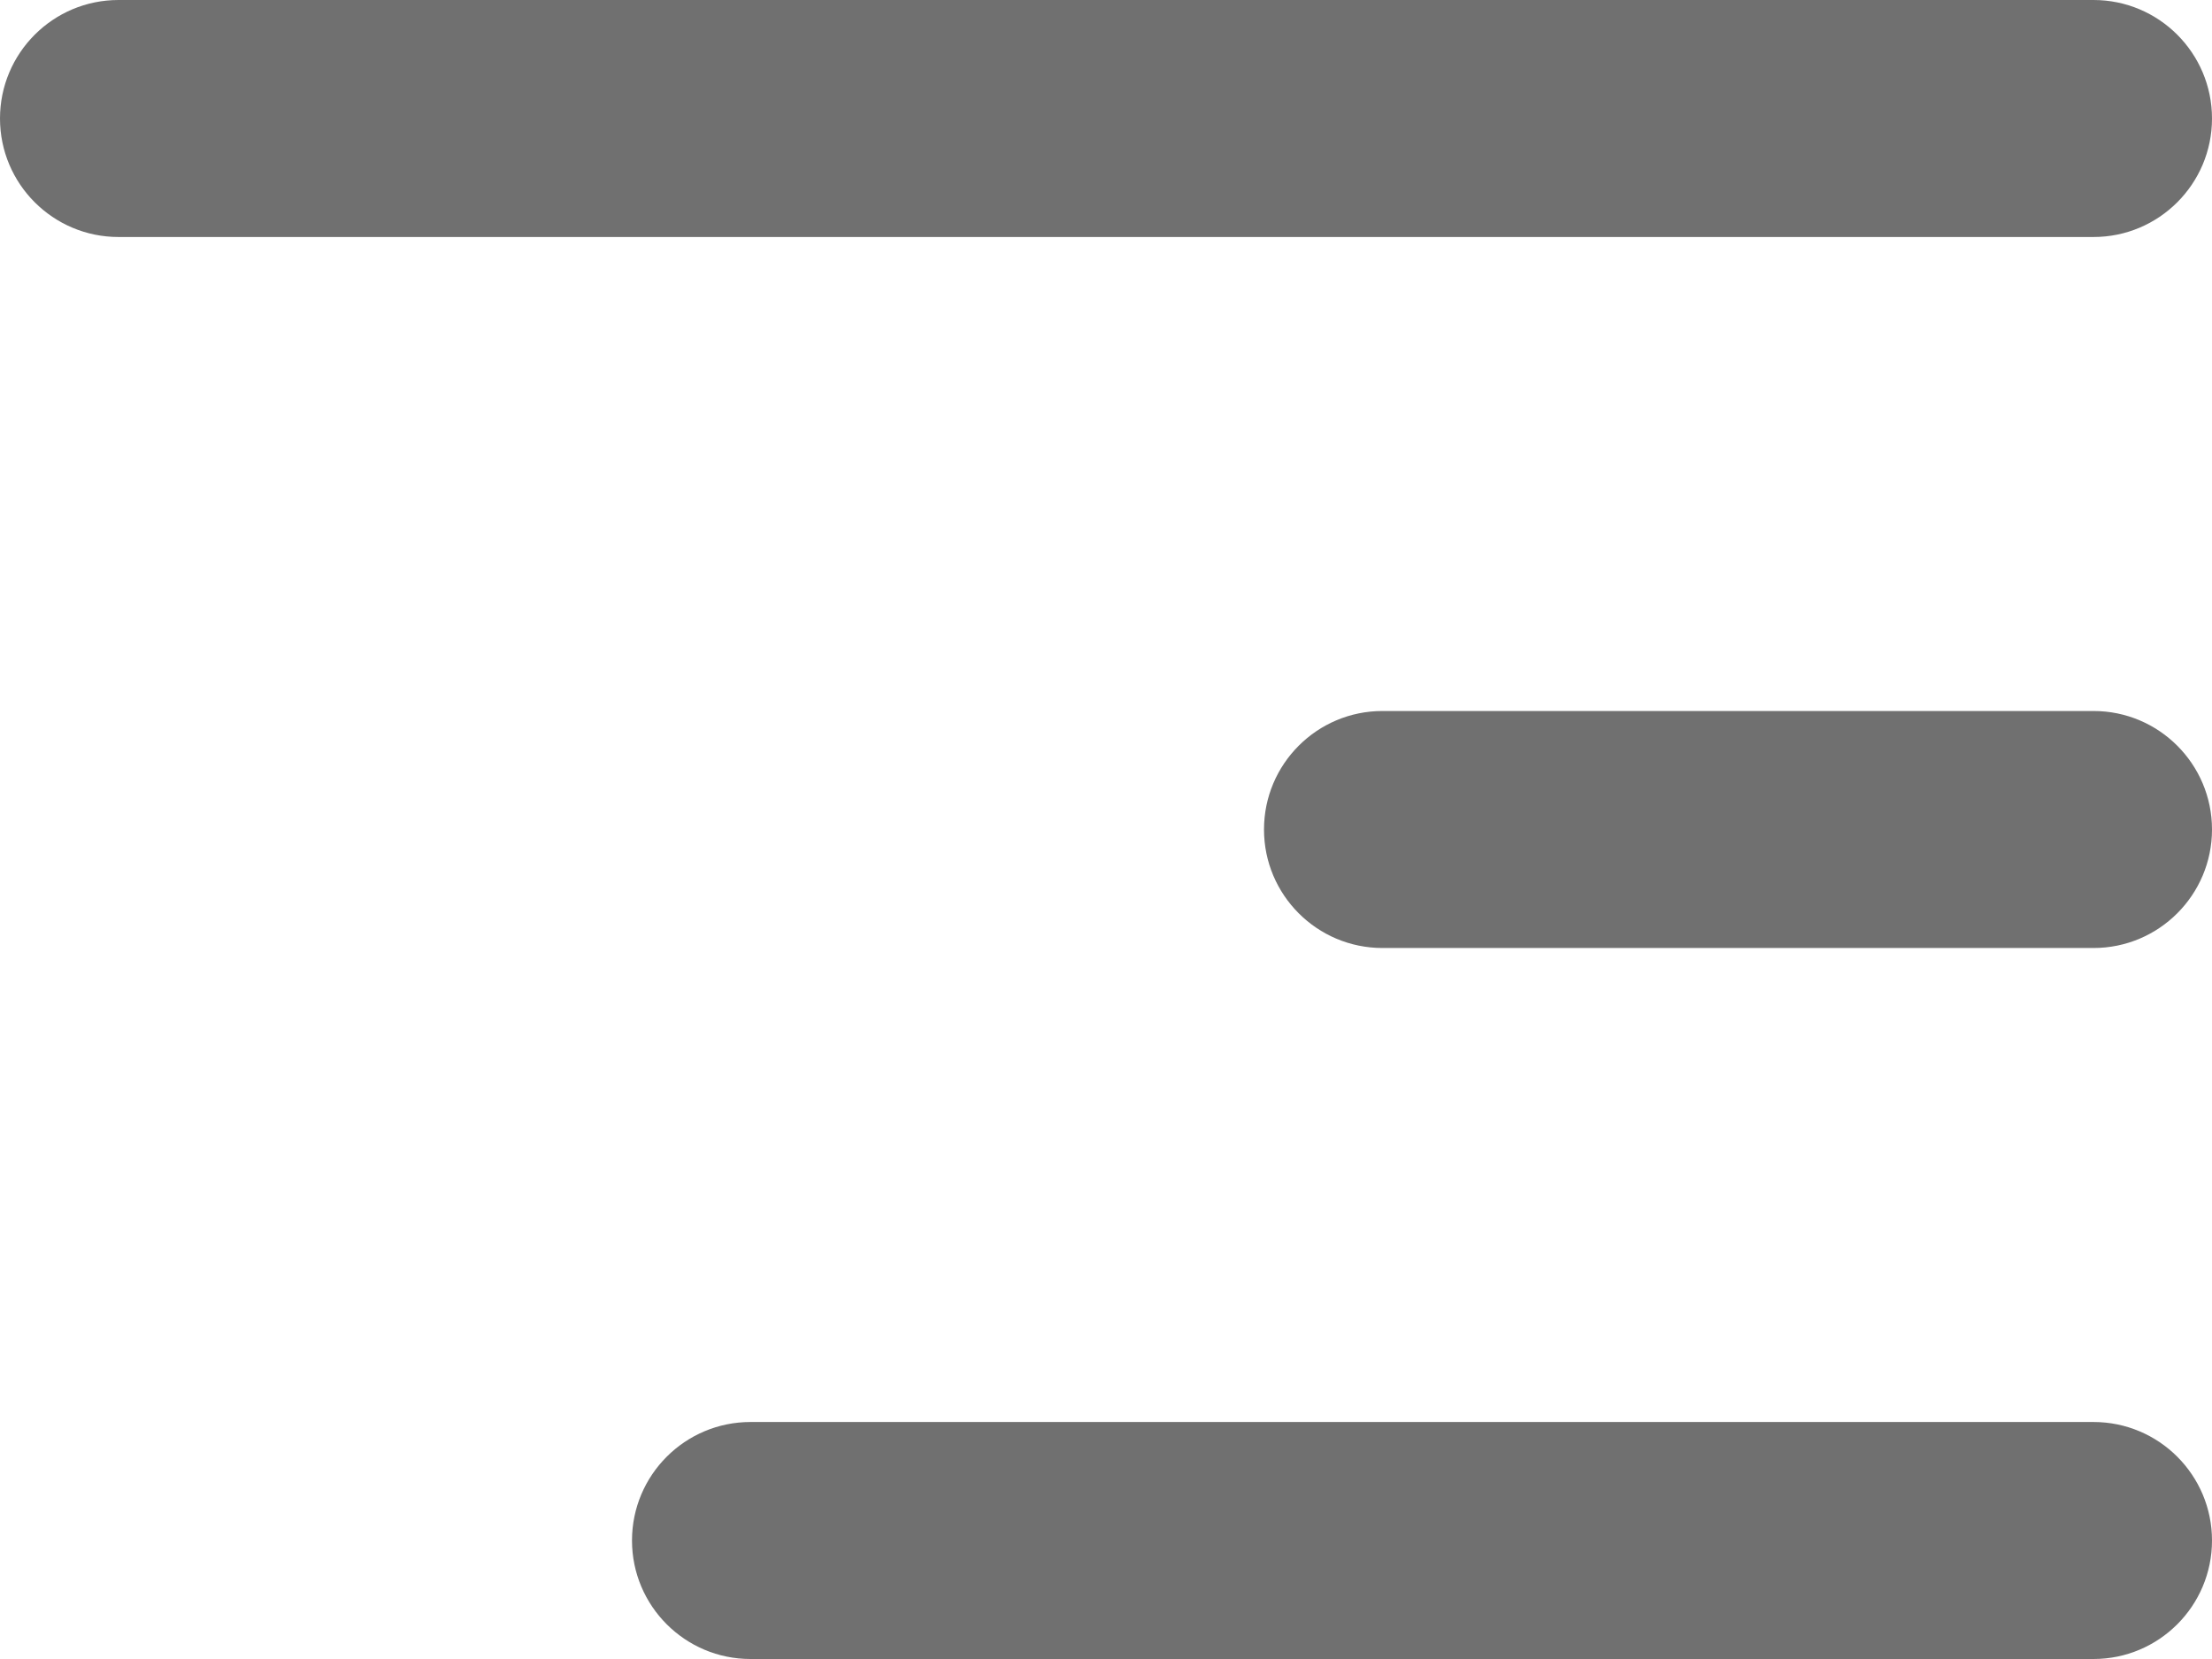 <svg width="28" height="21" viewBox="0 0 28 21" fill="none" xmlns="http://www.w3.org/2000/svg">
<path fill-rule="evenodd" clip-rule="evenodd" d="M0 1.5C0 0.672 0.672 0 1.5 0H26.5C27.328 0 28 0.672 28 1.5C28 2.328 27.328 3 26.5 3H1.5C0.672 3 0 2.328 0 1.5ZM16 10.5C16 9.672 16.672 9 17.5 9H26.5C27.328 9 28 9.672 28 10.5C28 11.328 27.328 12 26.5 12H17.5C16.672 12 16 11.328 16 10.5ZM9.5 18C8.672 18 8 18.672 8 19.5C8 20.328 8.672 21 9.5 21H26.5C27.328 21 28 20.328 28 19.5C28 18.672 27.328 18 26.5 18H9.5Z" fill="#707070"/>
</svg>
